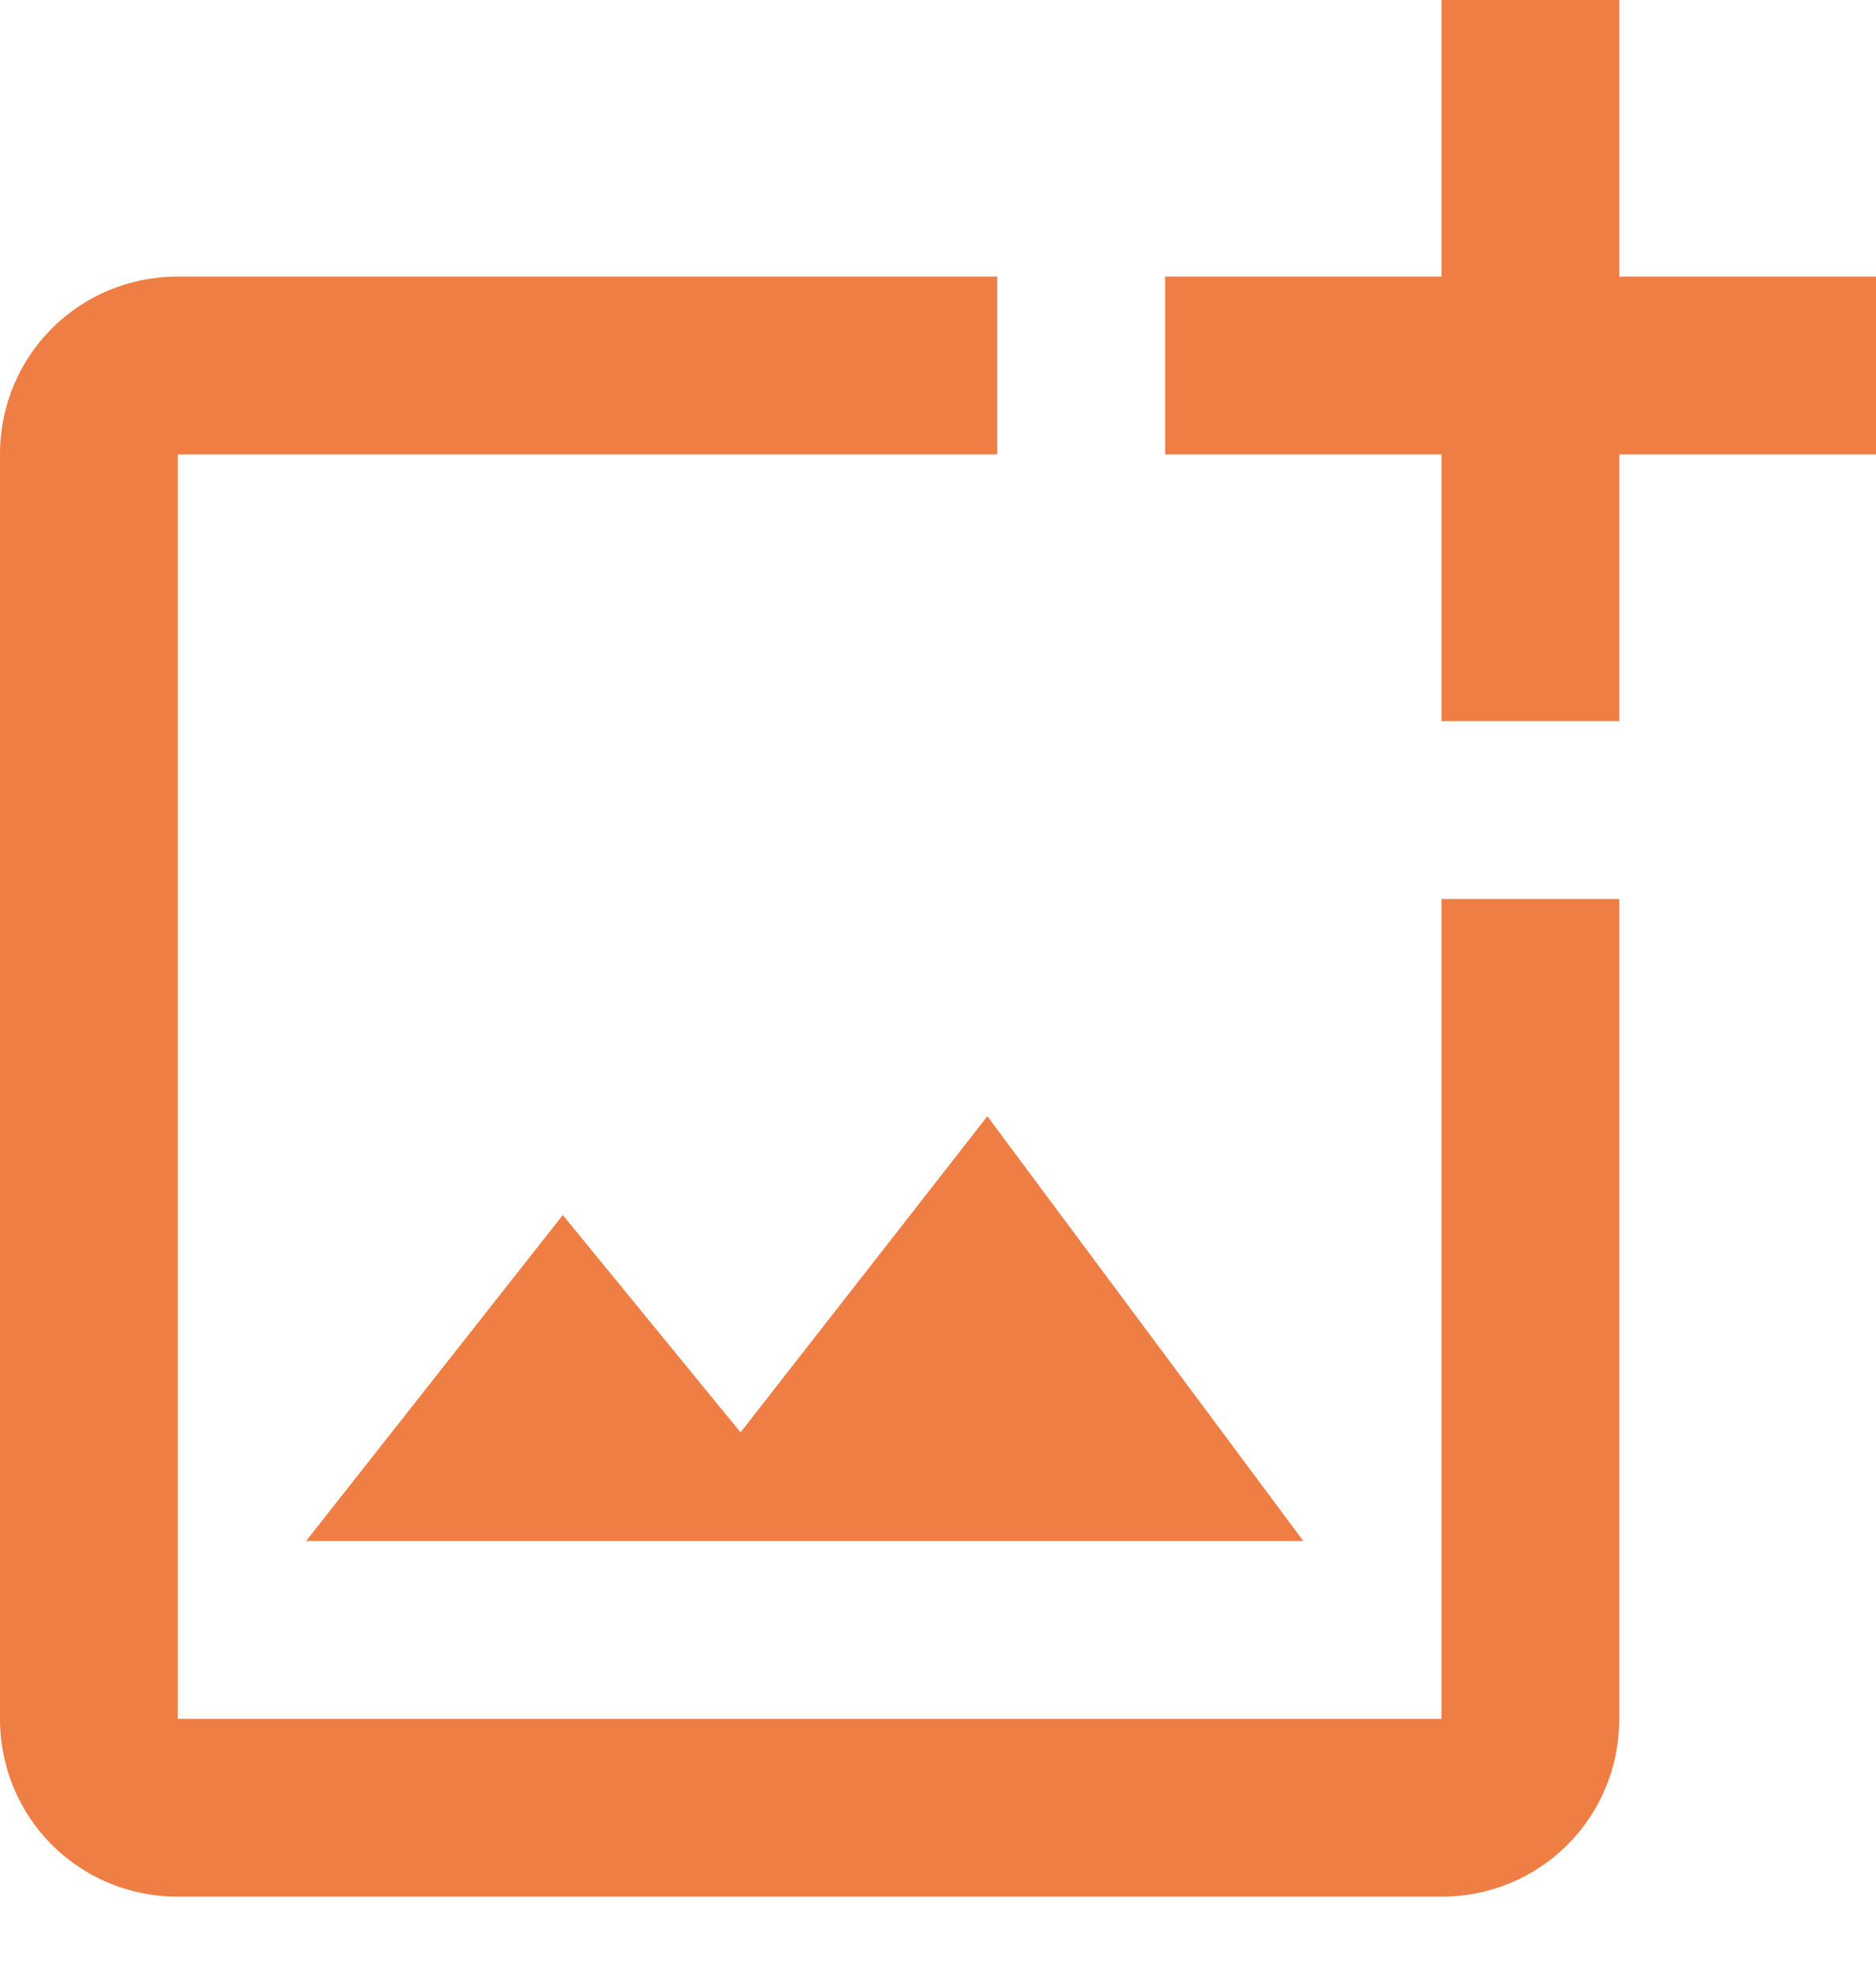 <svg width="19" height="20" viewBox="0 0 19 20" fill="none" xmlns="http://www.w3.org/2000/svg">
<g clip-path="url(#clip0_1_2)">
<path d="M14.6 17.4H1.8V4.6H10.1V2.8H1.8C0.8 2.8 0 3.6 0 4.6V17.4C0 18.4 0.8 19.2 1.8 19.2H14.6C15.6 19.2 16.4 18.4 16.4 17.4V9.1H14.6V17.4ZM7.5 14.5L5.7 12.3L3.1 15.6H13.2L10 11.3L7.5 14.5ZM16.4 2.8V0H14.6V2.8H11.8V4.6H14.6V7.3H16.4V4.6H19.2V2.8H16.4Z" fill="#EF7E45"/>
</g>
<defs>
<clipPath id="clip0_1_2">
<rect width="19" height="20" fill="white"/>
</clipPath>
</defs>
</svg>
